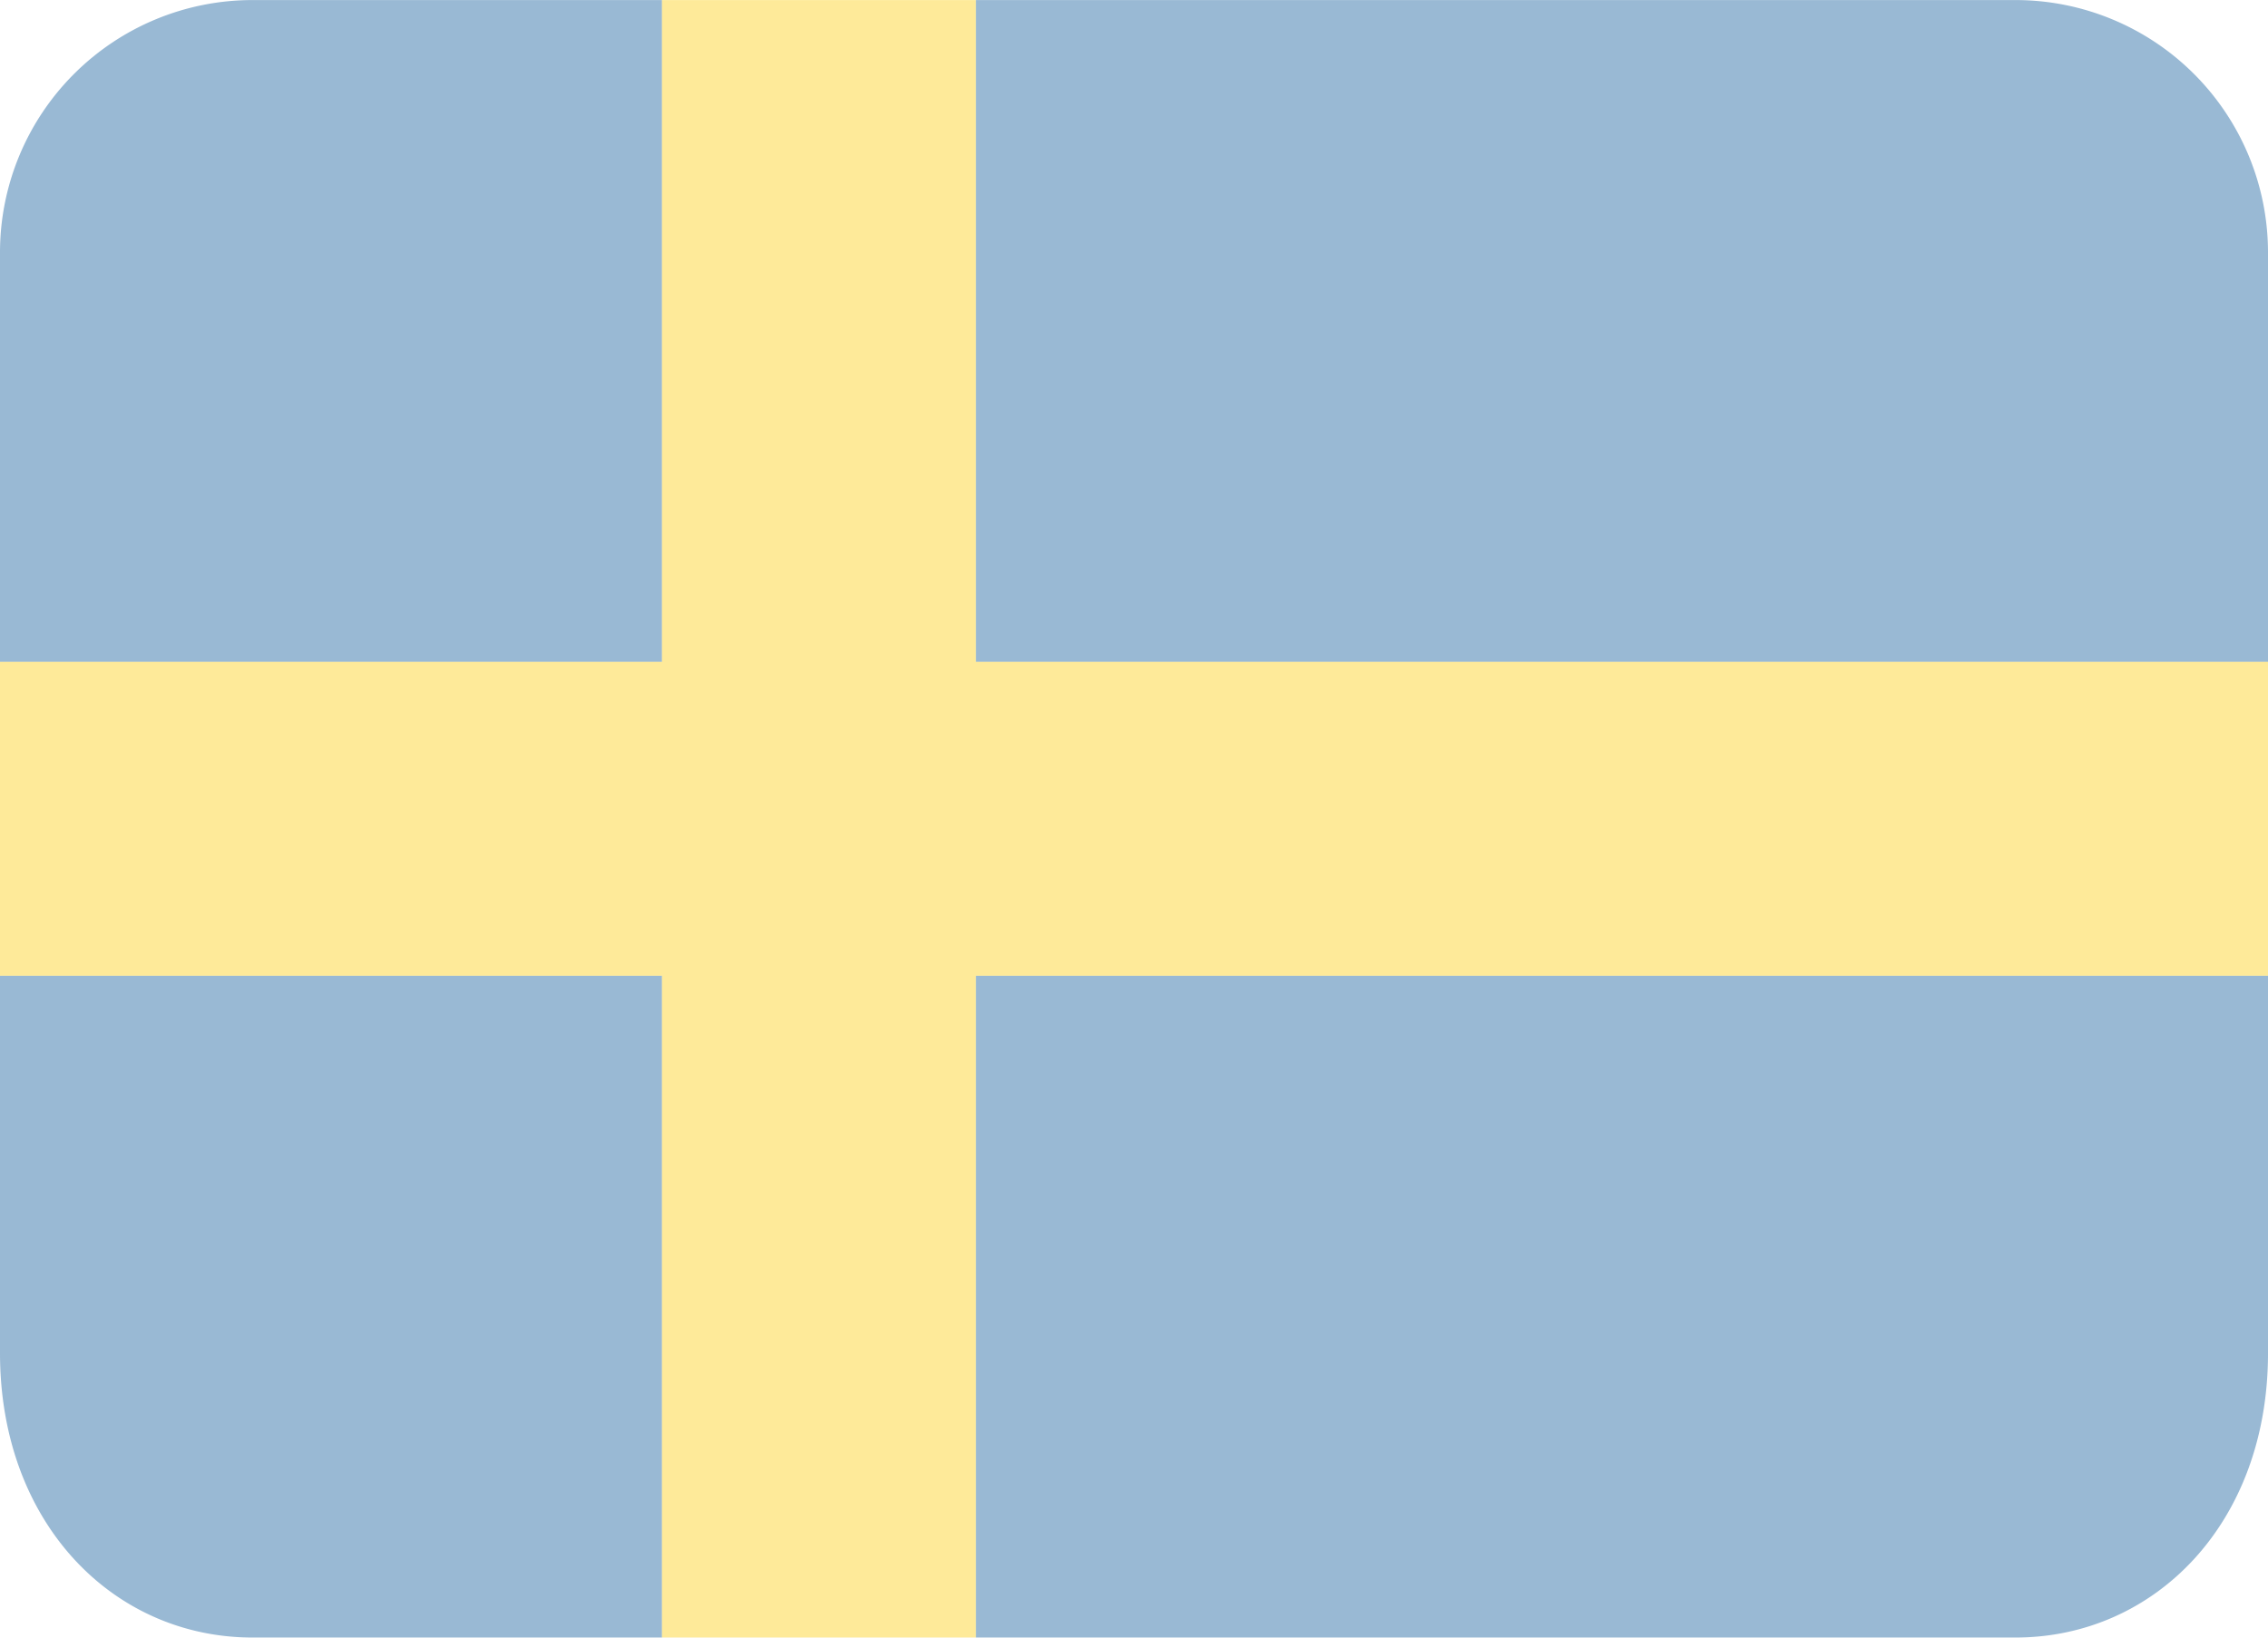 <?xml version="1.0" encoding="UTF-8" standalone="no"?>
<svg
   width="22.154"
   height="16"
   viewBox="0 0 0.997 0.72"
   aria-hidden="true"
   role="img"
   class="iconify iconify--twemoji"
   preserveAspectRatio="xMidYMid"
   version="1.1"
   id="svg2"
   sodipodi:docname="Svenska.selected.svg"
   inkscape:version="1.4.2 (ebf0e94, 2025-05-08)"
   xmlns:inkscape="http://www.inkscape.org/namespaces/inkscape"
   xmlns:sodipodi="http://sodipodi.sourceforge.net/DTD/sodipodi-0.dtd"
   xmlns="http://www.w3.org/2000/svg"
   xmlns:svg="http://www.w3.org/2000/svg">
  <defs
     id="defs2" />
  <sodipodi:namedview
     id="namedview2"
     pagecolor="#ffffff"
     bordercolor="#000000"
     borderopacity="0.25"
     inkscape:showpageshadow="2"
     inkscape:pageopacity="0.0"
     inkscape:pagecheckerboard="0"
     inkscape:deskcolor="#d1d1d1"
     showgrid="false"
     inkscape:zoom="1.12375"
     inkscape:cx="400"
     inkscape:cy="288.76529"
     inkscape:window-width="3840"
     inkscape:window-height="2054"
     inkscape:window-x="-11"
     inkscape:window-y="-11"
     inkscape:window-maximized="1"
     inkscape:current-layer="svg2" />
  <path
     fill="#005293"
     d="m 0.429,0.72 h 0.457 c 0.061,0 0.111,-0.05 0.111,-0.125 V 0.429 H 0.429 Z M 0.886,0 H 0.429 v 0.291 h 0.568 v -0.18 A 0.111,0.111 0 0 0 0.886,0 Z M 0.291,0 h -0.18 A 0.111,0.111 0 0 0 0,0.111 V 0.291 H 0.291 Z M 0,0.429 V 0.595 C 5.5384616e-5,0.67 0.05,0.72 0.111,0.72 h 0.18 V 0.429 Z"
     id="path1"
     style="opacity:0.4;stroke-width:0.028" />
  <path
     fill="#fecb00"
     d="M 0.429,0 H 0.291 V 0.291 H 0 V 0.429 H 0.291 V 0.72 H 0.429 V 0.429 H 0.997 V 0.291 H 0.429 Z"
     id="path2"
     style="opacity:0.4;stroke-width:0.028" />
</svg>
